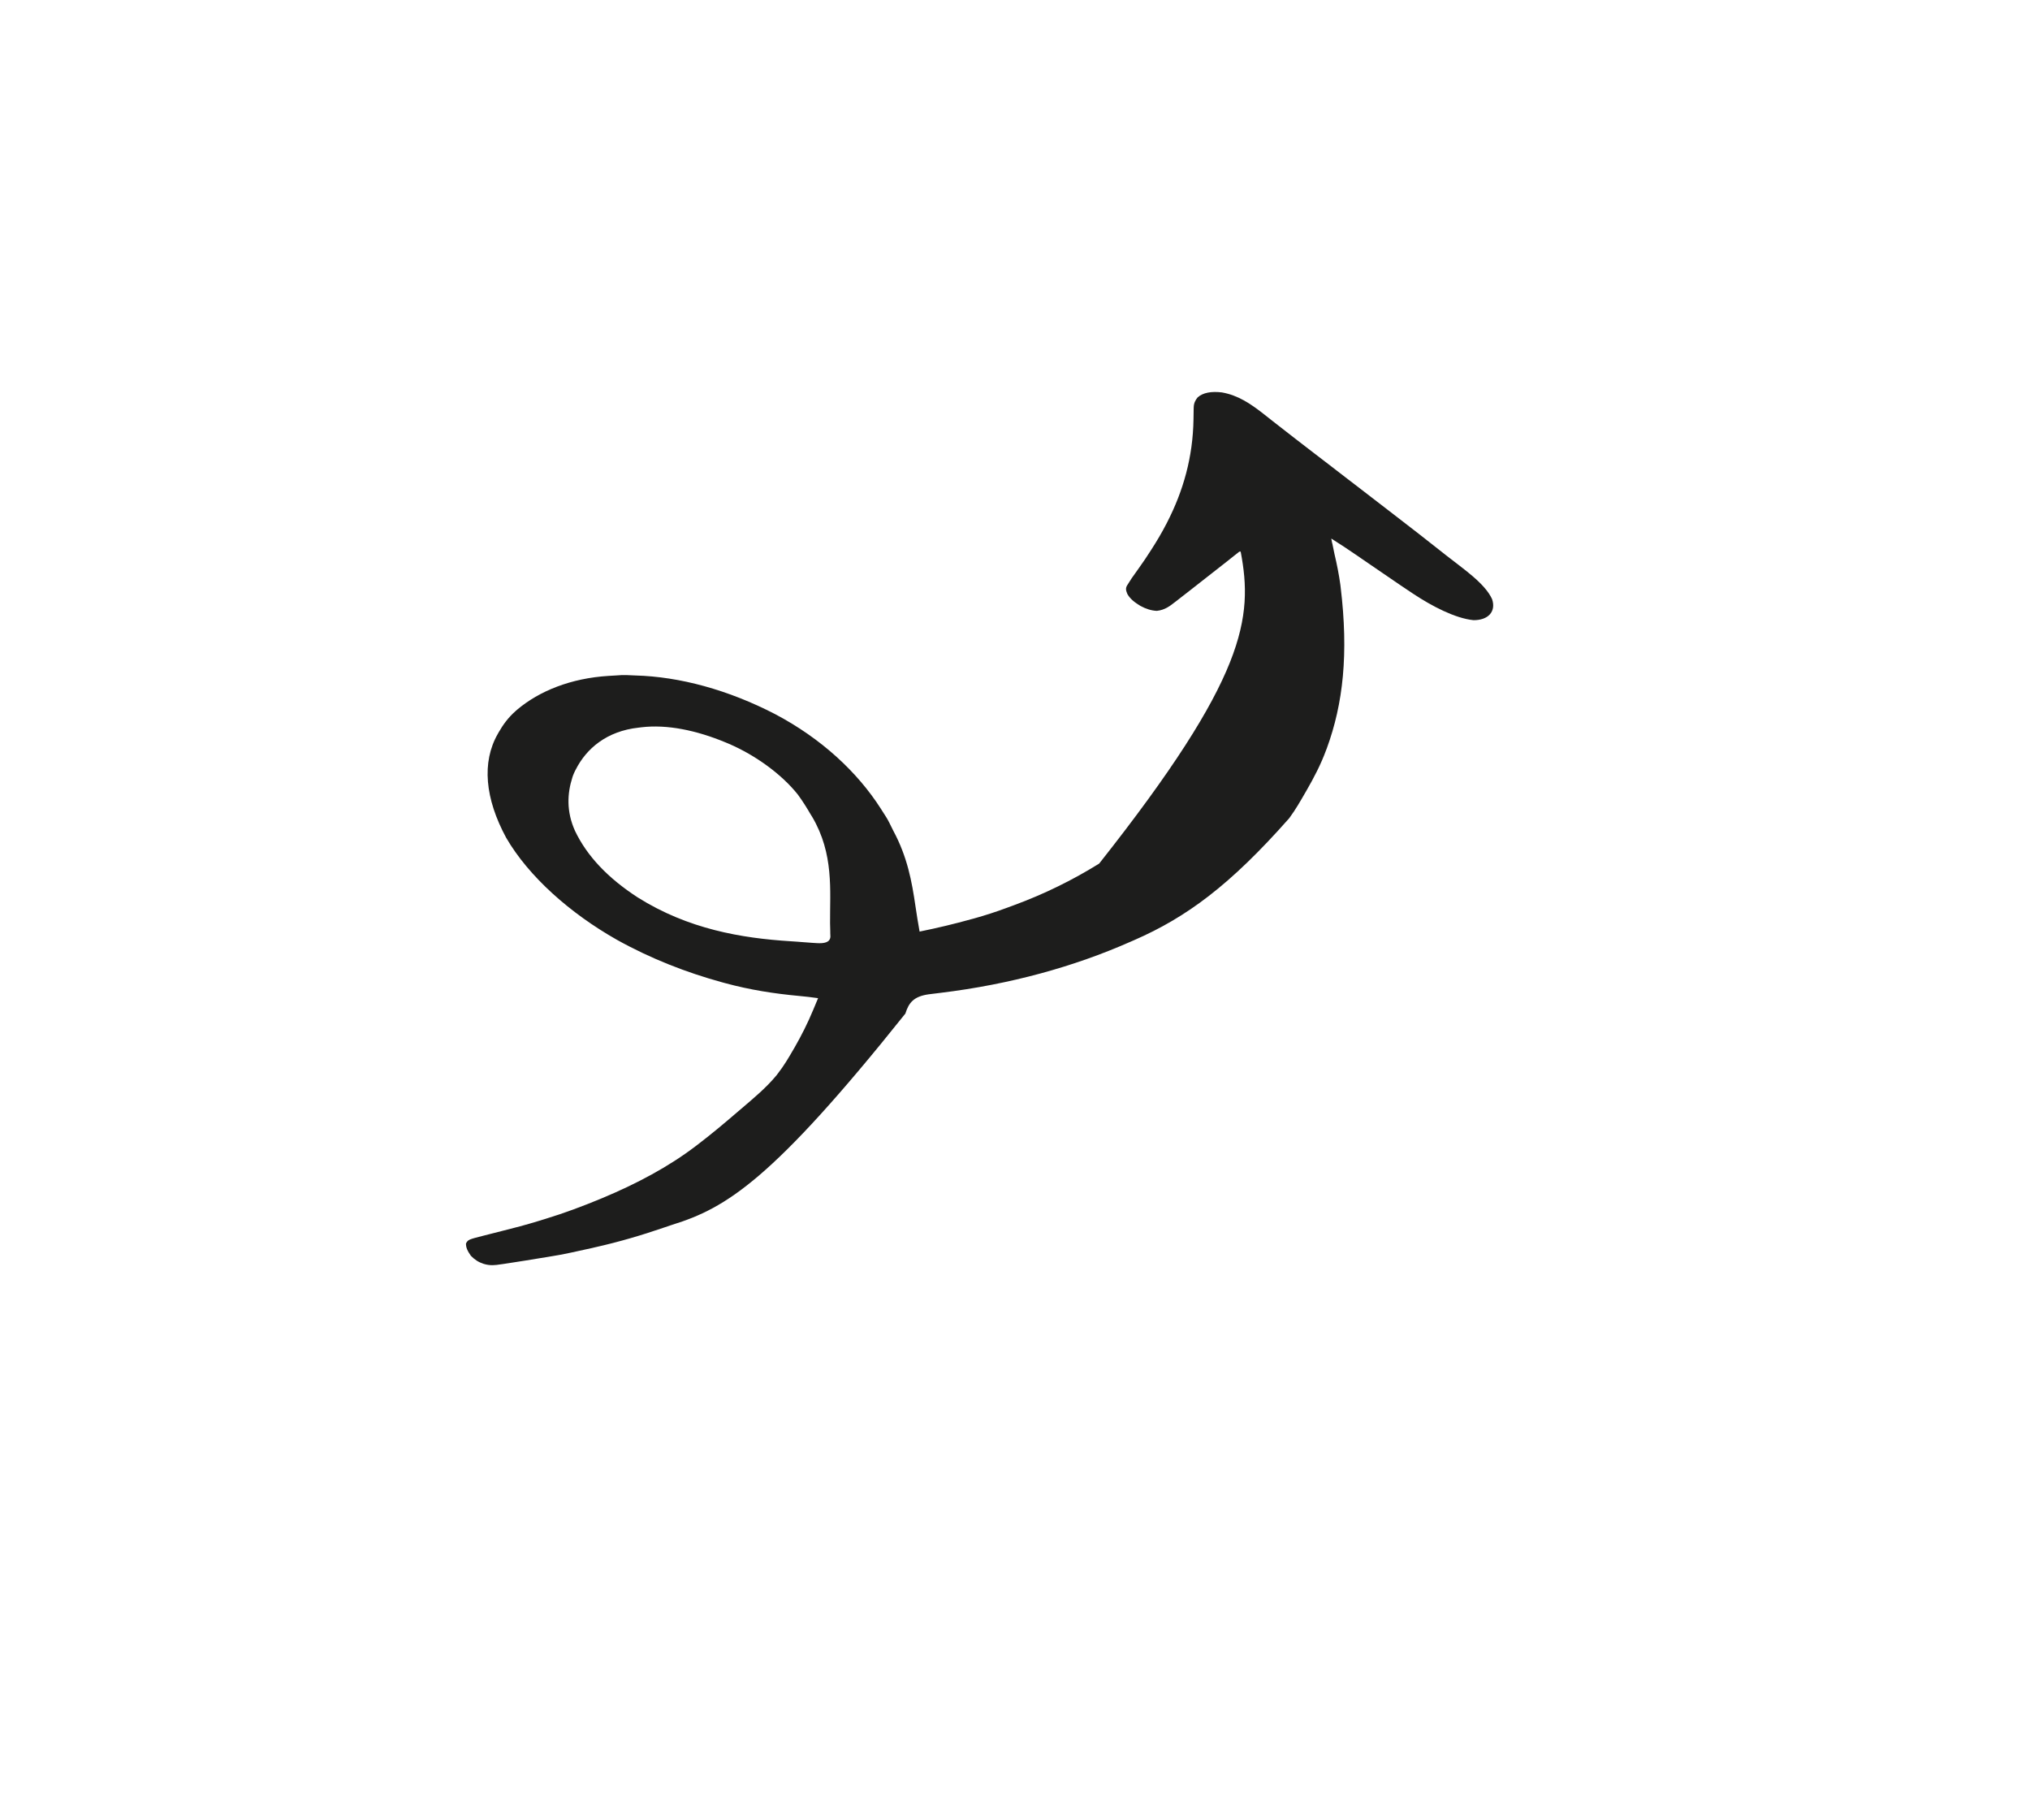 <svg width="29" height="26" viewBox="0 0 29 26" fill="none" xmlns="http://www.w3.org/2000/svg">
<g clip-path="url(#clip0_95175_1348)">
<path d="M21.316 8.559C21.214 8.331 20.895 8.119 20.663 7.935C20.652 7.926 20.641 7.918 20.63 7.909C20.392 7.72 20.151 7.533 19.909 7.347C19.851 7.303 19.793 7.258 19.735 7.213C19.606 7.114 19.477 7.015 19.348 6.915C19.315 6.89 19.283 6.865 19.25 6.84C19.2 6.801 19.149 6.762 19.098 6.723C19.079 6.708 19.059 6.693 19.04 6.678C18.947 6.607 18.854 6.535 18.761 6.464C18.595 6.336 18.429 6.209 18.265 6.08C18.239 6.06 18.213 6.04 18.188 6.02C18.142 5.984 18.096 5.948 18.051 5.912C17.862 5.764 17.684 5.645 17.456 5.605C17.308 5.587 17.186 5.607 17.109 5.676C17.074 5.718 17.054 5.762 17.053 5.821C17.052 5.838 17.052 5.838 17.052 5.855C17.05 5.944 17.05 5.944 17.05 5.987C17.042 6.531 16.903 7.013 16.675 7.458C16.672 7.463 16.669 7.468 16.667 7.474C16.601 7.602 16.528 7.726 16.45 7.847C16.447 7.853 16.443 7.858 16.439 7.864C16.385 7.949 16.329 8.032 16.27 8.114C16.157 8.272 16.157 8.272 16.113 8.344C16.11 8.35 16.106 8.355 16.102 8.361C16.079 8.4 16.082 8.43 16.105 8.484C16.145 8.555 16.209 8.604 16.291 8.654C16.369 8.697 16.452 8.723 16.527 8.725C16.641 8.713 16.715 8.655 16.785 8.6C16.795 8.593 16.805 8.585 16.814 8.578C16.841 8.557 16.867 8.537 16.893 8.516C16.921 8.494 16.949 8.473 16.977 8.451C17.041 8.401 17.106 8.35 17.171 8.299C17.195 8.28 17.22 8.261 17.245 8.241C17.27 8.222 17.294 8.203 17.319 8.183C17.337 8.169 17.355 8.155 17.374 8.14C17.426 8.099 17.479 8.058 17.531 8.017C17.552 8 17.574 7.983 17.595 7.966C17.605 7.958 17.615 7.95 17.625 7.942C17.639 7.932 17.652 7.921 17.666 7.91C17.678 7.901 17.678 7.901 17.689 7.892C17.704 7.878 17.704 7.878 17.724 7.879C17.903 8.824 17.807 9.673 15.703 12.334C15.698 12.338 15.692 12.341 15.686 12.345C15.32 12.571 14.923 12.768 14.486 12.929C14.451 12.942 14.415 12.955 14.38 12.968C14.229 13.024 14.075 13.074 13.914 13.119C13.901 13.122 13.889 13.126 13.876 13.129C13.636 13.196 13.39 13.255 13.137 13.306C13.115 13.185 13.096 13.064 13.078 12.943C13.027 12.592 12.963 12.24 12.761 11.865C12.742 11.829 12.725 11.794 12.708 11.758C12.68 11.701 12.646 11.647 12.608 11.59C12.6 11.578 12.592 11.565 12.584 11.552C12.247 11.024 11.73 10.547 11.075 10.201C10.403 9.853 9.71 9.665 9.076 9.648C9.037 9.647 8.999 9.645 8.96 9.643C8.903 9.641 8.851 9.643 8.798 9.648C8.764 9.651 8.73 9.652 8.695 9.654C8.155 9.687 7.703 9.87 7.386 10.138C7.379 10.144 7.373 10.149 7.367 10.155C7.264 10.245 7.187 10.349 7.122 10.463C7.118 10.47 7.114 10.476 7.111 10.483C6.88 10.887 6.928 11.406 7.231 11.966C7.554 12.522 8.146 13.046 8.814 13.424C9.299 13.694 9.81 13.892 10.314 14.03C10.327 14.034 10.34 14.038 10.354 14.041C10.718 14.14 11.067 14.193 11.412 14.225C11.503 14.233 11.594 14.244 11.687 14.257C11.669 14.299 11.651 14.342 11.634 14.384C11.628 14.399 11.622 14.413 11.616 14.427C11.539 14.613 11.45 14.789 11.351 14.962C11.348 14.967 11.345 14.972 11.342 14.977C11.271 15.1 11.2 15.222 11.111 15.335C11.105 15.343 11.098 15.351 11.092 15.36C10.948 15.535 10.766 15.686 10.589 15.837C10.571 15.852 10.554 15.867 10.536 15.882C10.348 16.044 10.157 16.204 9.956 16.357C9.948 16.363 9.948 16.363 9.94 16.369C9.551 16.666 9.093 16.909 8.601 17.114C8.594 17.116 8.588 17.119 8.582 17.122C8.326 17.228 8.063 17.327 7.787 17.411C7.754 17.421 7.722 17.431 7.689 17.441C7.517 17.494 7.34 17.541 7.161 17.585C7.101 17.601 7.04 17.616 6.98 17.631C6.959 17.637 6.938 17.642 6.917 17.647C6.689 17.705 6.689 17.705 6.657 17.76C6.655 17.821 6.68 17.87 6.727 17.937C6.781 17.992 6.835 18.028 6.909 18.052C7.004 18.081 7.076 18.071 7.152 18.059C7.167 18.057 7.167 18.057 7.183 18.055C7.215 18.05 7.248 18.045 7.281 18.04C7.291 18.039 7.302 18.037 7.313 18.035C7.449 18.015 7.585 17.992 7.719 17.97C7.756 17.963 7.794 17.957 7.831 17.952C8.047 17.919 8.251 17.871 8.457 17.826C8.469 17.823 8.482 17.82 8.494 17.817C8.844 17.739 9.178 17.64 9.499 17.529C9.533 17.517 9.567 17.505 9.603 17.494C10.374 17.255 11.035 16.855 12.934 14.477C12.983 14.319 13.056 14.232 13.267 14.202C13.323 14.195 13.38 14.188 13.437 14.181C14.432 14.06 15.346 13.806 16.143 13.454C16.163 13.445 16.183 13.437 16.203 13.428C16.951 13.101 17.569 12.646 18.412 11.693C18.417 11.686 18.417 11.686 18.423 11.679C18.508 11.564 18.578 11.441 18.649 11.318C18.654 11.31 18.654 11.31 18.659 11.301C18.769 11.111 18.87 10.918 18.946 10.71C18.95 10.7 18.95 10.7 18.954 10.69C19.188 10.051 19.267 9.34 19.152 8.386C19.151 8.374 19.149 8.363 19.148 8.352C19.128 8.207 19.099 8.061 19.064 7.913C19.054 7.866 19.044 7.819 19.035 7.772C19.033 7.764 19.031 7.756 19.029 7.748C19.026 7.729 19.022 7.711 19.018 7.692C19.143 7.77 19.264 7.851 19.384 7.933C19.402 7.946 19.421 7.958 19.439 7.971C19.487 8.003 19.534 8.036 19.582 8.069C20.038 8.381 20.038 8.381 20.175 8.472C20.188 8.481 20.188 8.481 20.201 8.489C20.447 8.651 20.782 8.831 21.049 8.858C21.258 8.86 21.375 8.737 21.316 8.559ZM11.67 13.471C11.659 13.47 11.649 13.47 11.638 13.469C11.627 13.468 11.617 13.468 11.605 13.467C11.574 13.465 11.543 13.463 11.512 13.46C11.498 13.459 11.484 13.458 11.47 13.457C11.445 13.455 11.421 13.453 11.396 13.451C11.361 13.448 11.327 13.446 11.292 13.444C10.591 13.4 9.831 13.271 9.11 12.818C8.688 12.544 8.388 12.231 8.215 11.869C8.088 11.589 8.105 11.329 8.176 11.107C8.18 11.095 8.18 11.095 8.184 11.082C8.193 11.057 8.204 11.034 8.215 11.011C8.219 11.003 8.219 11.003 8.224 10.994C8.377 10.69 8.67 10.442 9.123 10.393C9.143 10.39 9.143 10.39 9.163 10.388C9.527 10.345 9.945 10.429 10.37 10.606C10.384 10.612 10.399 10.618 10.413 10.624C10.791 10.787 11.164 11.056 11.397 11.348C11.467 11.443 11.525 11.537 11.581 11.633C11.588 11.645 11.595 11.656 11.603 11.668C11.915 12.198 11.855 12.719 11.858 13.185C11.859 13.226 11.859 13.267 11.861 13.308C11.861 13.314 11.861 13.321 11.861 13.328C11.862 13.344 11.863 13.361 11.863 13.378C11.858 13.462 11.775 13.477 11.67 13.471Z" fill="#1D1D1C"/>
</g>
<defs>
<clipPath id="clip0_95175_1348">
<rect width="16.517" height="23.392" fill="white" transform="matrix(0.5 -0.866 -0.866 -0.5 20.258 26)"/>
</clipPath>
</defs>
</svg>
